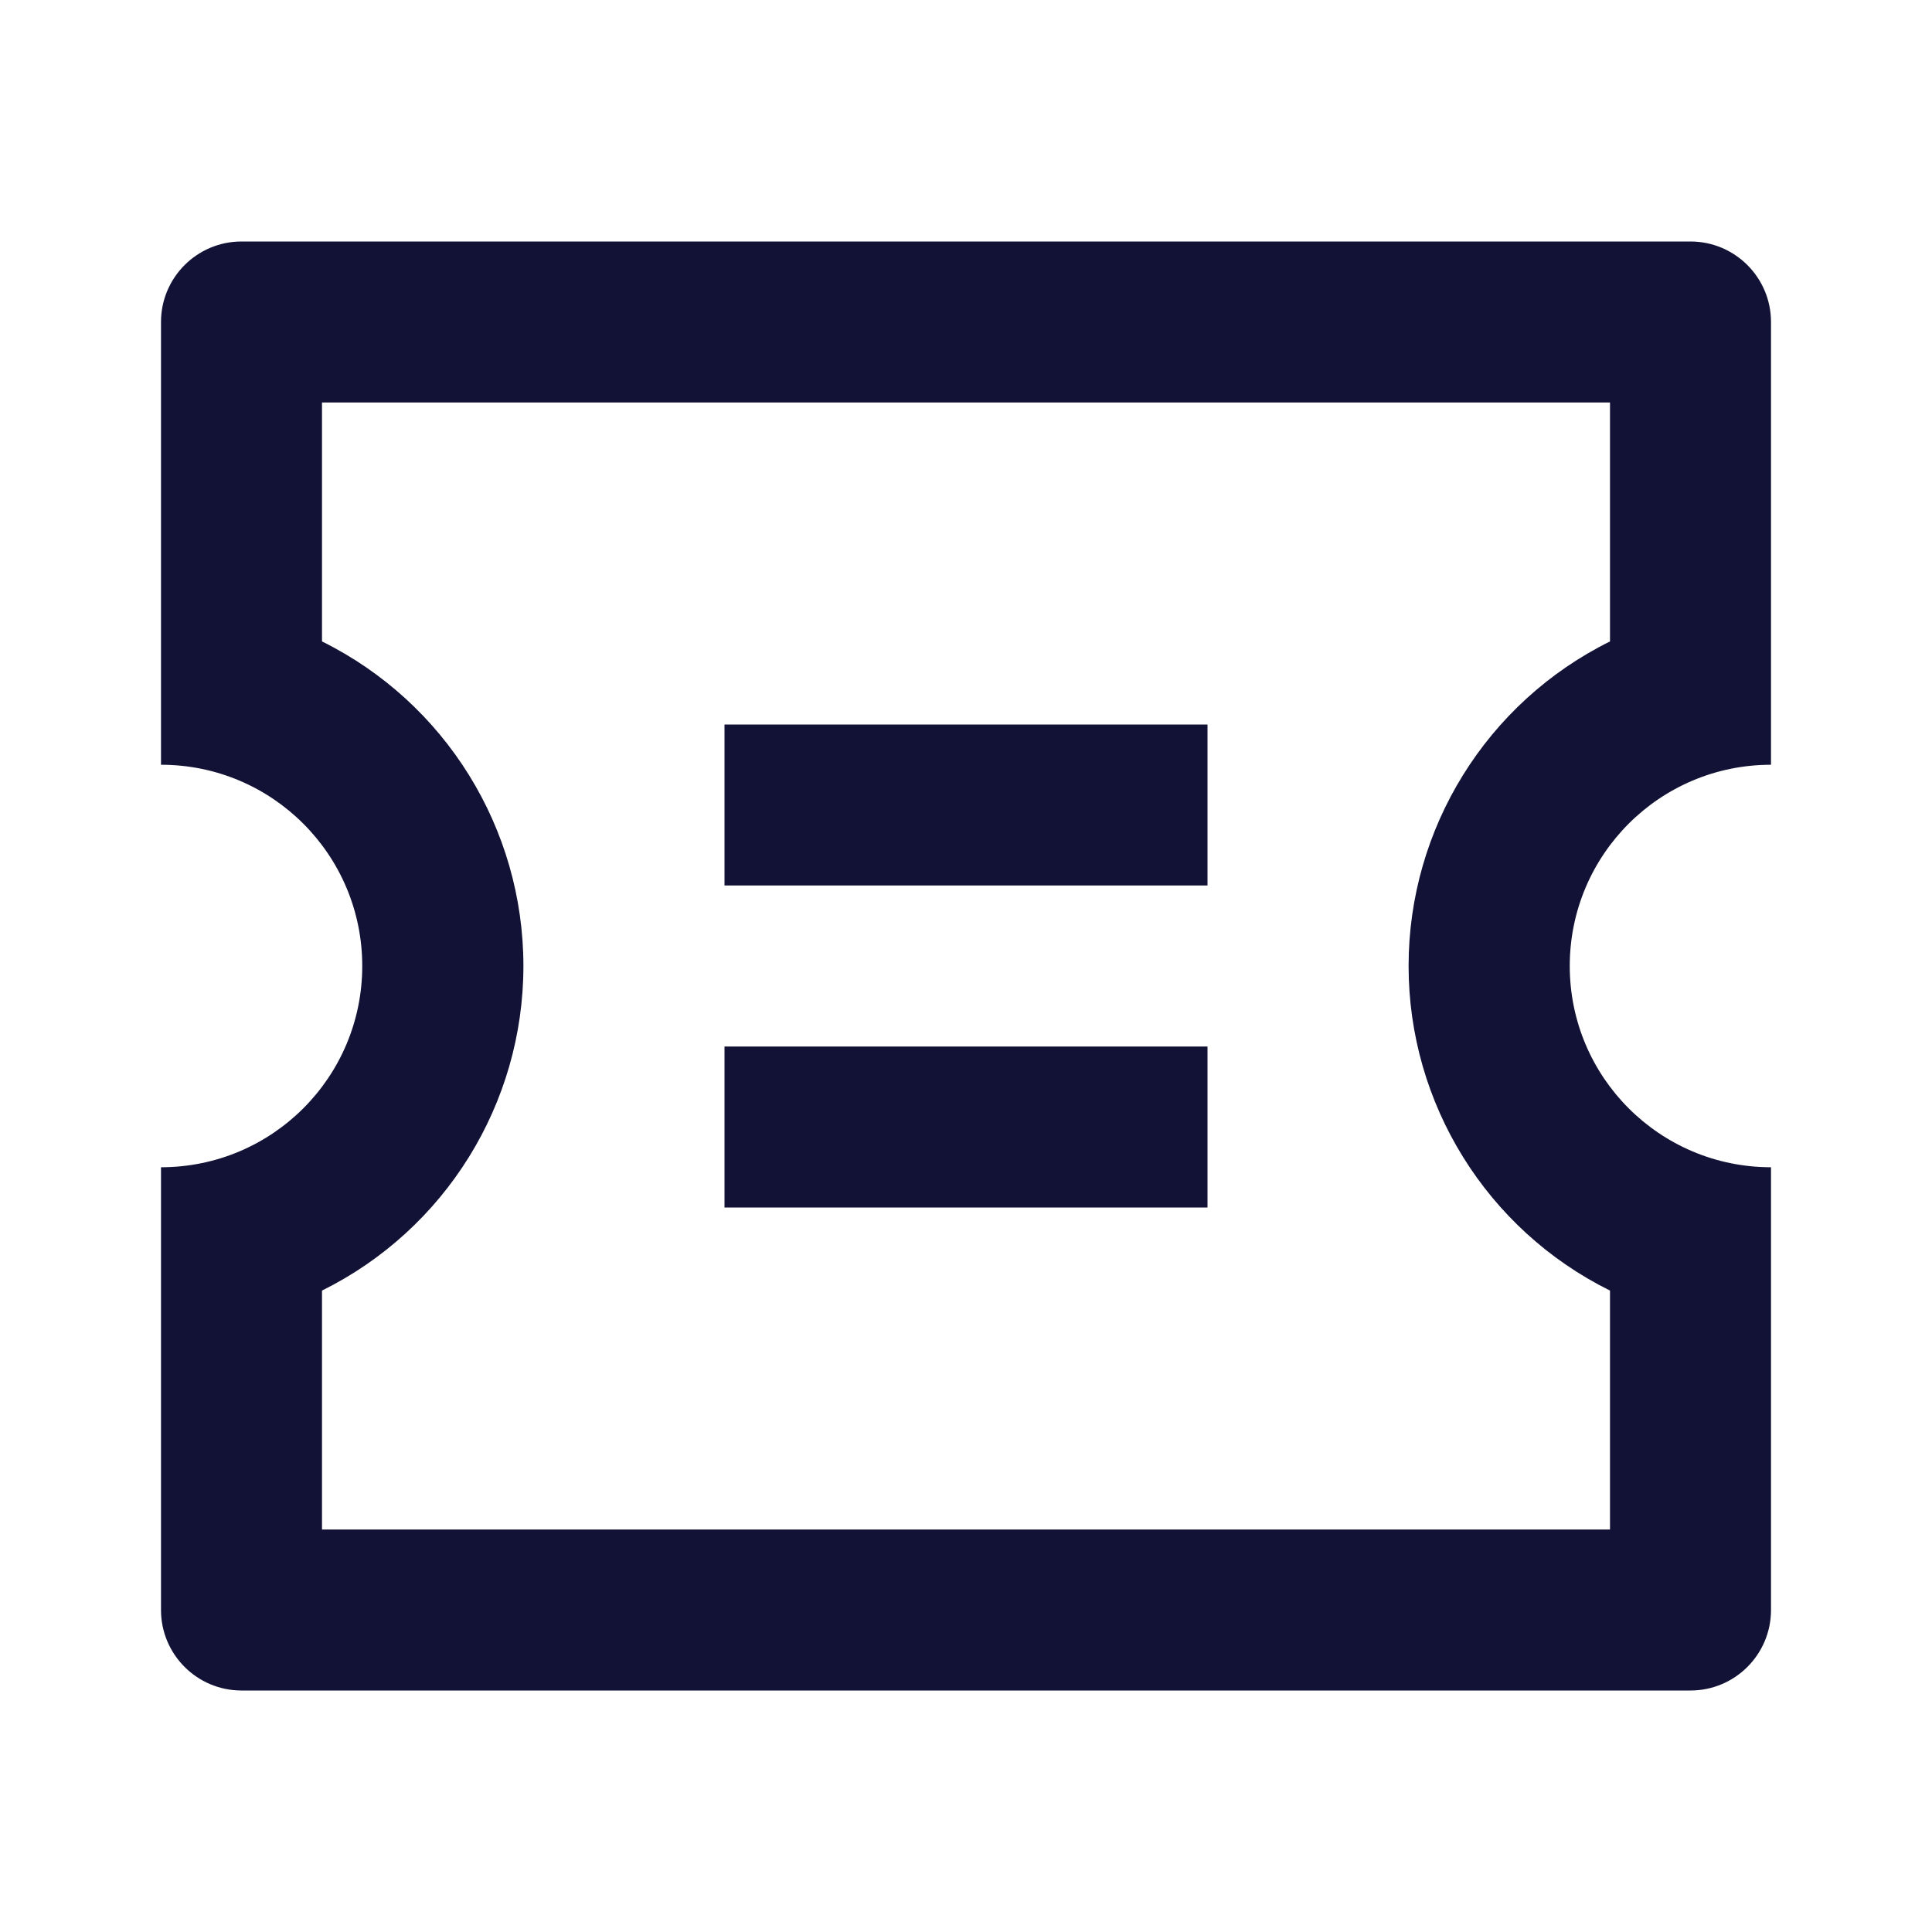 <svg xmlns="http://www.w3.org/2000/svg" xmlns:xlink="http://www.w3.org/1999/xlink" width="24" height="24" viewBox="0 0 24 24" fill="none">
<path   fill-rule="evenodd"  fill="#121236"  d="M21 3L3 3C2.448 3 2 3.448 2 4L2 9.5C3.381 9.5 4.5 10.619 4.5 12C4.5 13.381 3.381 14.5 2 14.5L2 20C2 20.552 2.448 21 3 21L21 21C21.552 21 22 20.552 22 20L22 14.5C20.619 14.5 19.5 13.381 19.5 12C19.5 10.619 20.619 9.5 22 9.5L22 4C22 3.448 21.552 3 21 3ZM20 5L4 5L4 7.968C5.532 8.727 6.502 10.29 6.502 12C6.502 13.71 5.532 15.273 4 16.032L4 19L20 19L20 16.032C18.468 15.273 17.498 13.71 17.498 12C17.498 10.29 18.468 8.727 20 7.968L20 5ZM9 11L15 11L15 9L9 9L9 11ZM9 15L15 15L15 13L9 13L9 15Z">
</path>
</svg>
